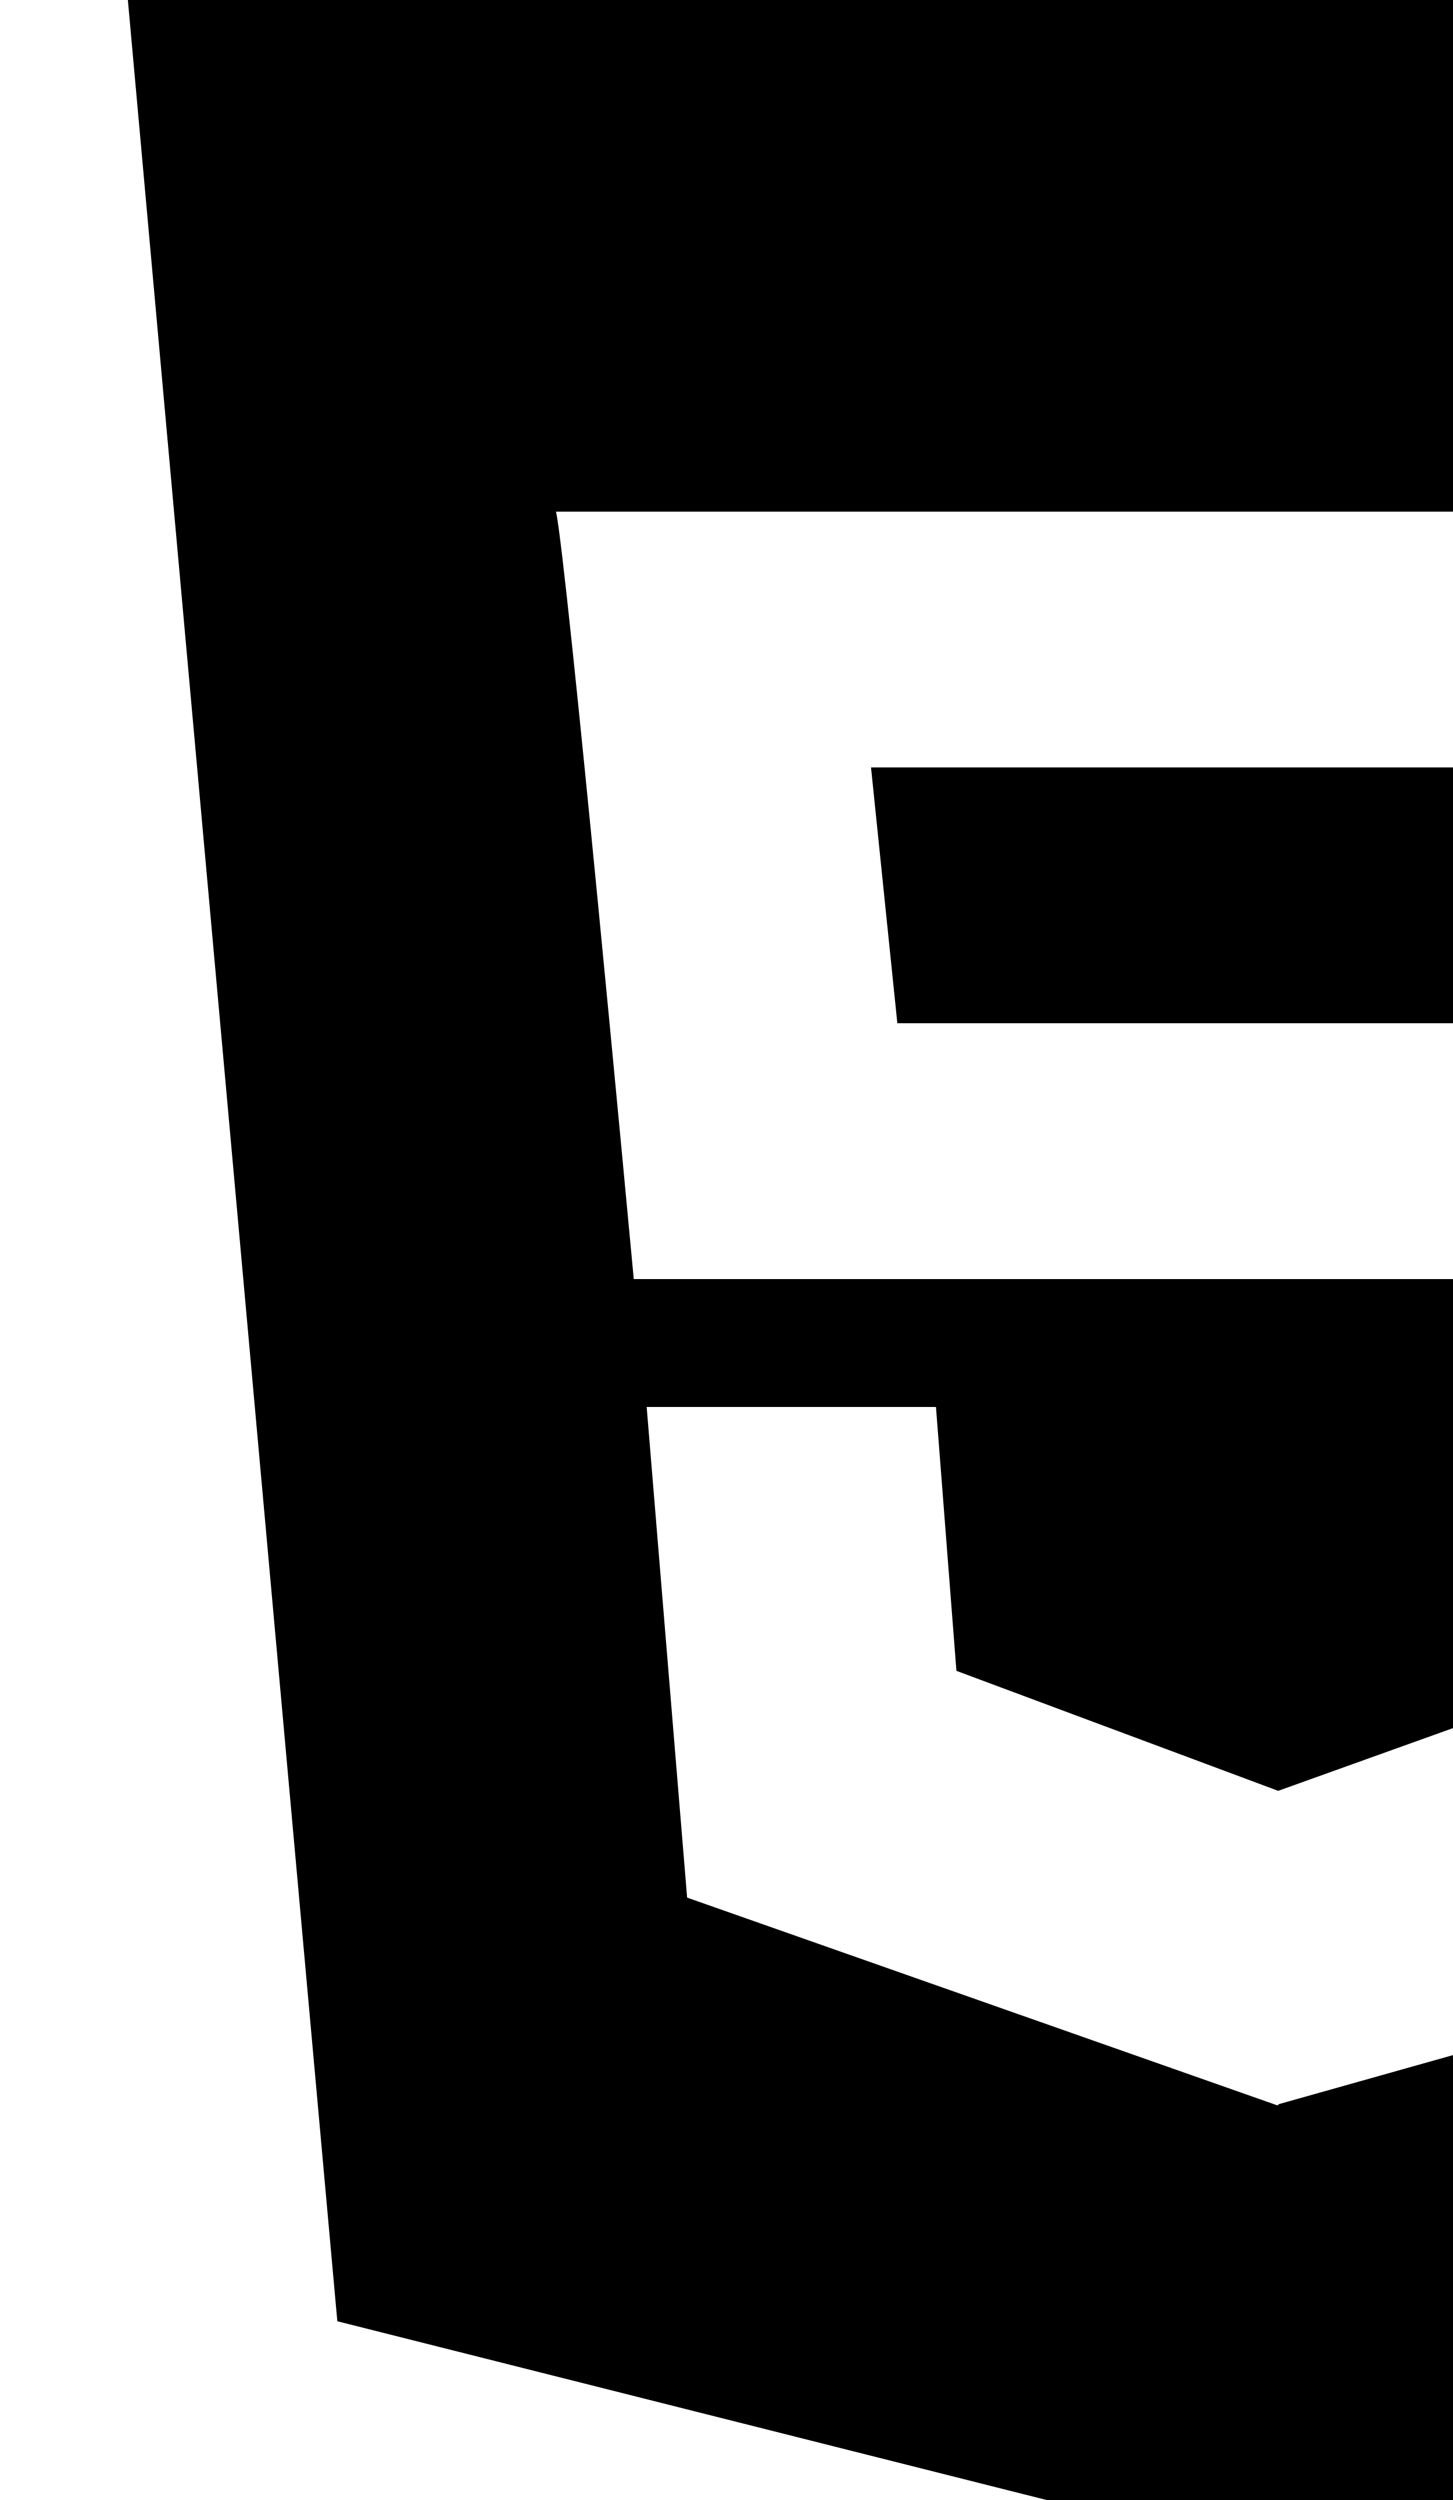<svg width="50" height="86" viewBox="0 0 50 86" fill="none" xmlns="http://www.w3.org/2000/svg">
<g id="html-124_svgrepo.com">
<g id="Page-1">
<g id="Dribbble-Light-Preview">
<g id="icons">
<path id="html-[#124]" fill-rule="evenodd" clip-rule="evenodd" d="M67.914 26.4H67.883H29.973L30.879 35.2H67.012C66.483 42.909 64.88 59.241 64.293 66.672L43.998 72.385V72.402L43.953 72.424L23.645 65.278L22.253 48.4H32.208L32.912 57.477L43.971 61.6H43.998L55.038 57.64L56.174 44H21.809C21.643 42.236 19.507 19.325 19.134 17.6H68.803C68.525 20.504 68.242 23.487 67.914 26.4ZM4.4 0L11.608 79.851L43.953 88L76.383 79.688L83.6 0H4.4Z" fill="black"/>
</g>
</g>
</g>
</g>
</svg>
